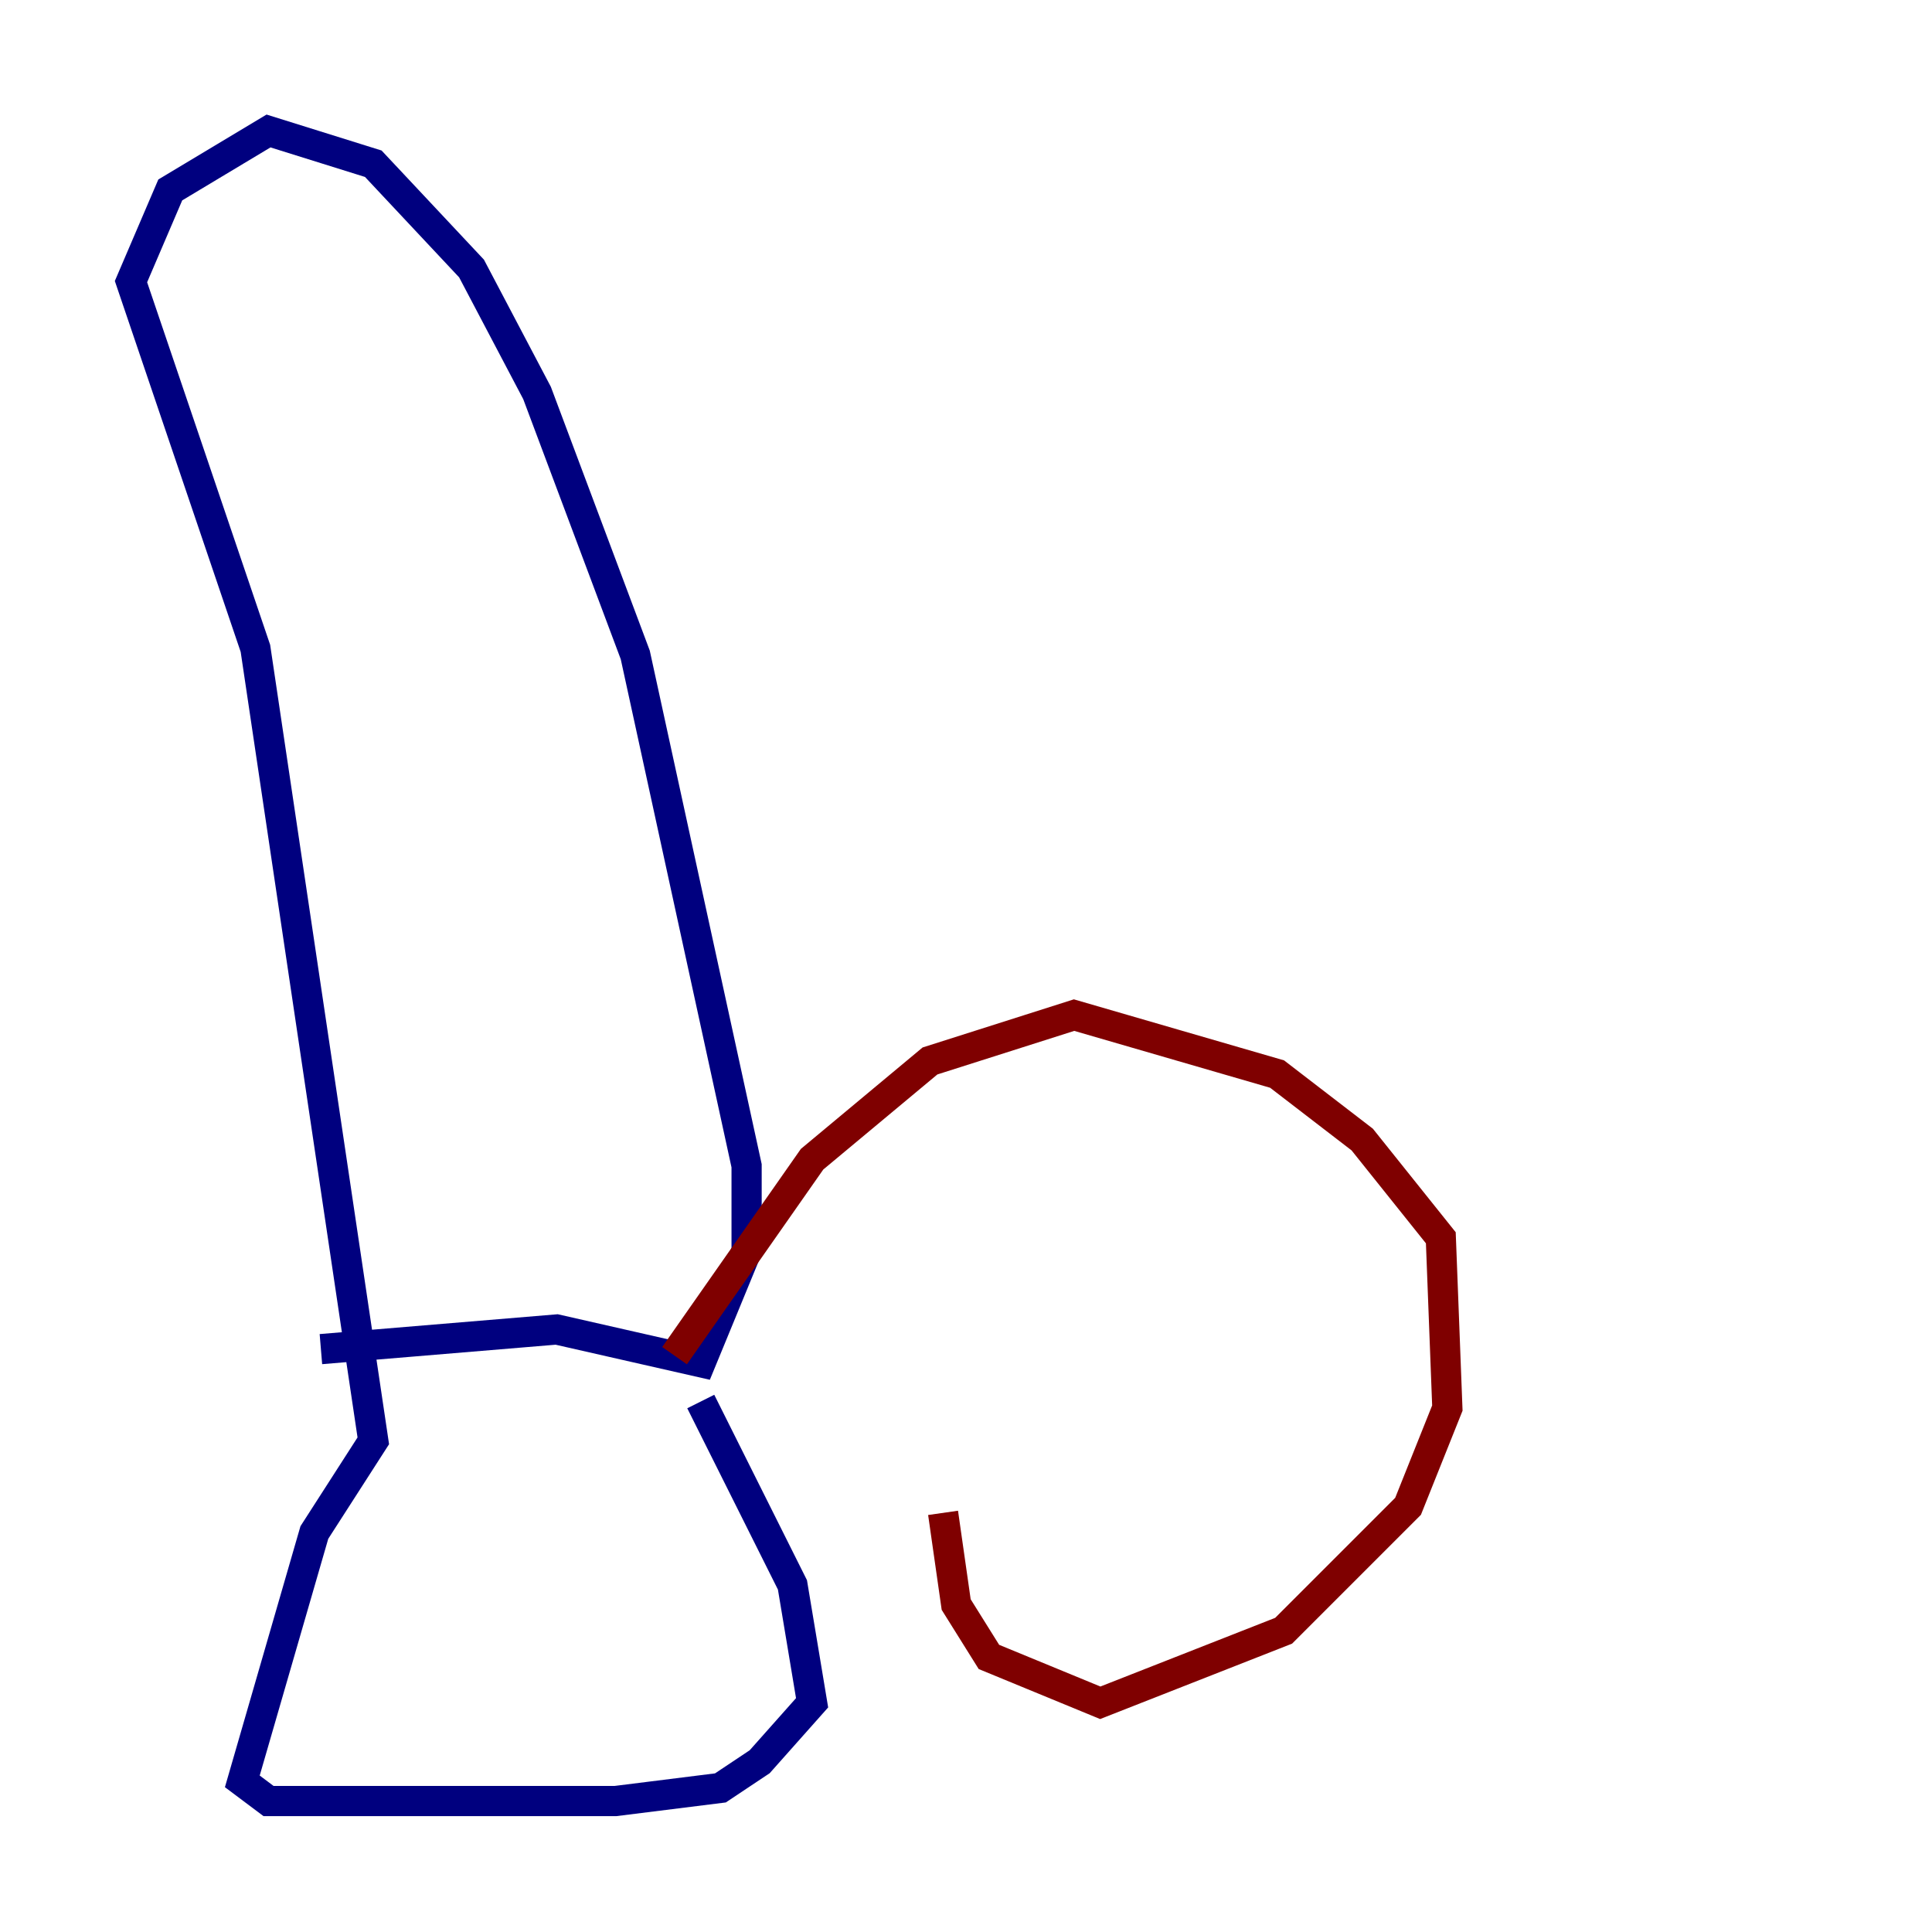 <?xml version="1.0" encoding="utf-8" ?>
<svg baseProfile="tiny" height="128" version="1.2" viewBox="0,0,128,128" width="128" xmlns="http://www.w3.org/2000/svg" xmlns:ev="http://www.w3.org/2001/xml-events" xmlns:xlink="http://www.w3.org/1999/xlink"><defs /><polyline fill="none" points="46.427,92.854 52.502,105.003 53.37,110.21 53.803,112.814 50.332,116.719 47.729,118.454 40.786,119.322 17.79,119.322 16.054,118.02 20.827,101.532 24.732,95.458 16.922,42.956 8.678,18.658 11.281,12.583 17.79,8.678 24.732,10.848 31.241,17.79 35.58,26.034 42.088,43.39 49.464,77.234 49.464,82.875 46.427,90.251 36.881,88.081 21.261,89.383" stroke="#00007f" stroke-width="2" /><polyline fill="none" points="62.481,73.763 62.481,73.763" stroke="#7cff79" stroke-width="2" /><polyline fill="none" points="44.691,89.817 53.803,76.8 61.614,70.291 71.159,67.254 84.61,71.159 90.251,75.498 95.458,82.007 95.891,93.288 93.288,99.797 85.044,108.041 72.895,112.814 65.519,109.776 63.349,106.305 62.481,100.231" stroke="#7f0000" stroke-width="2" /></svg>